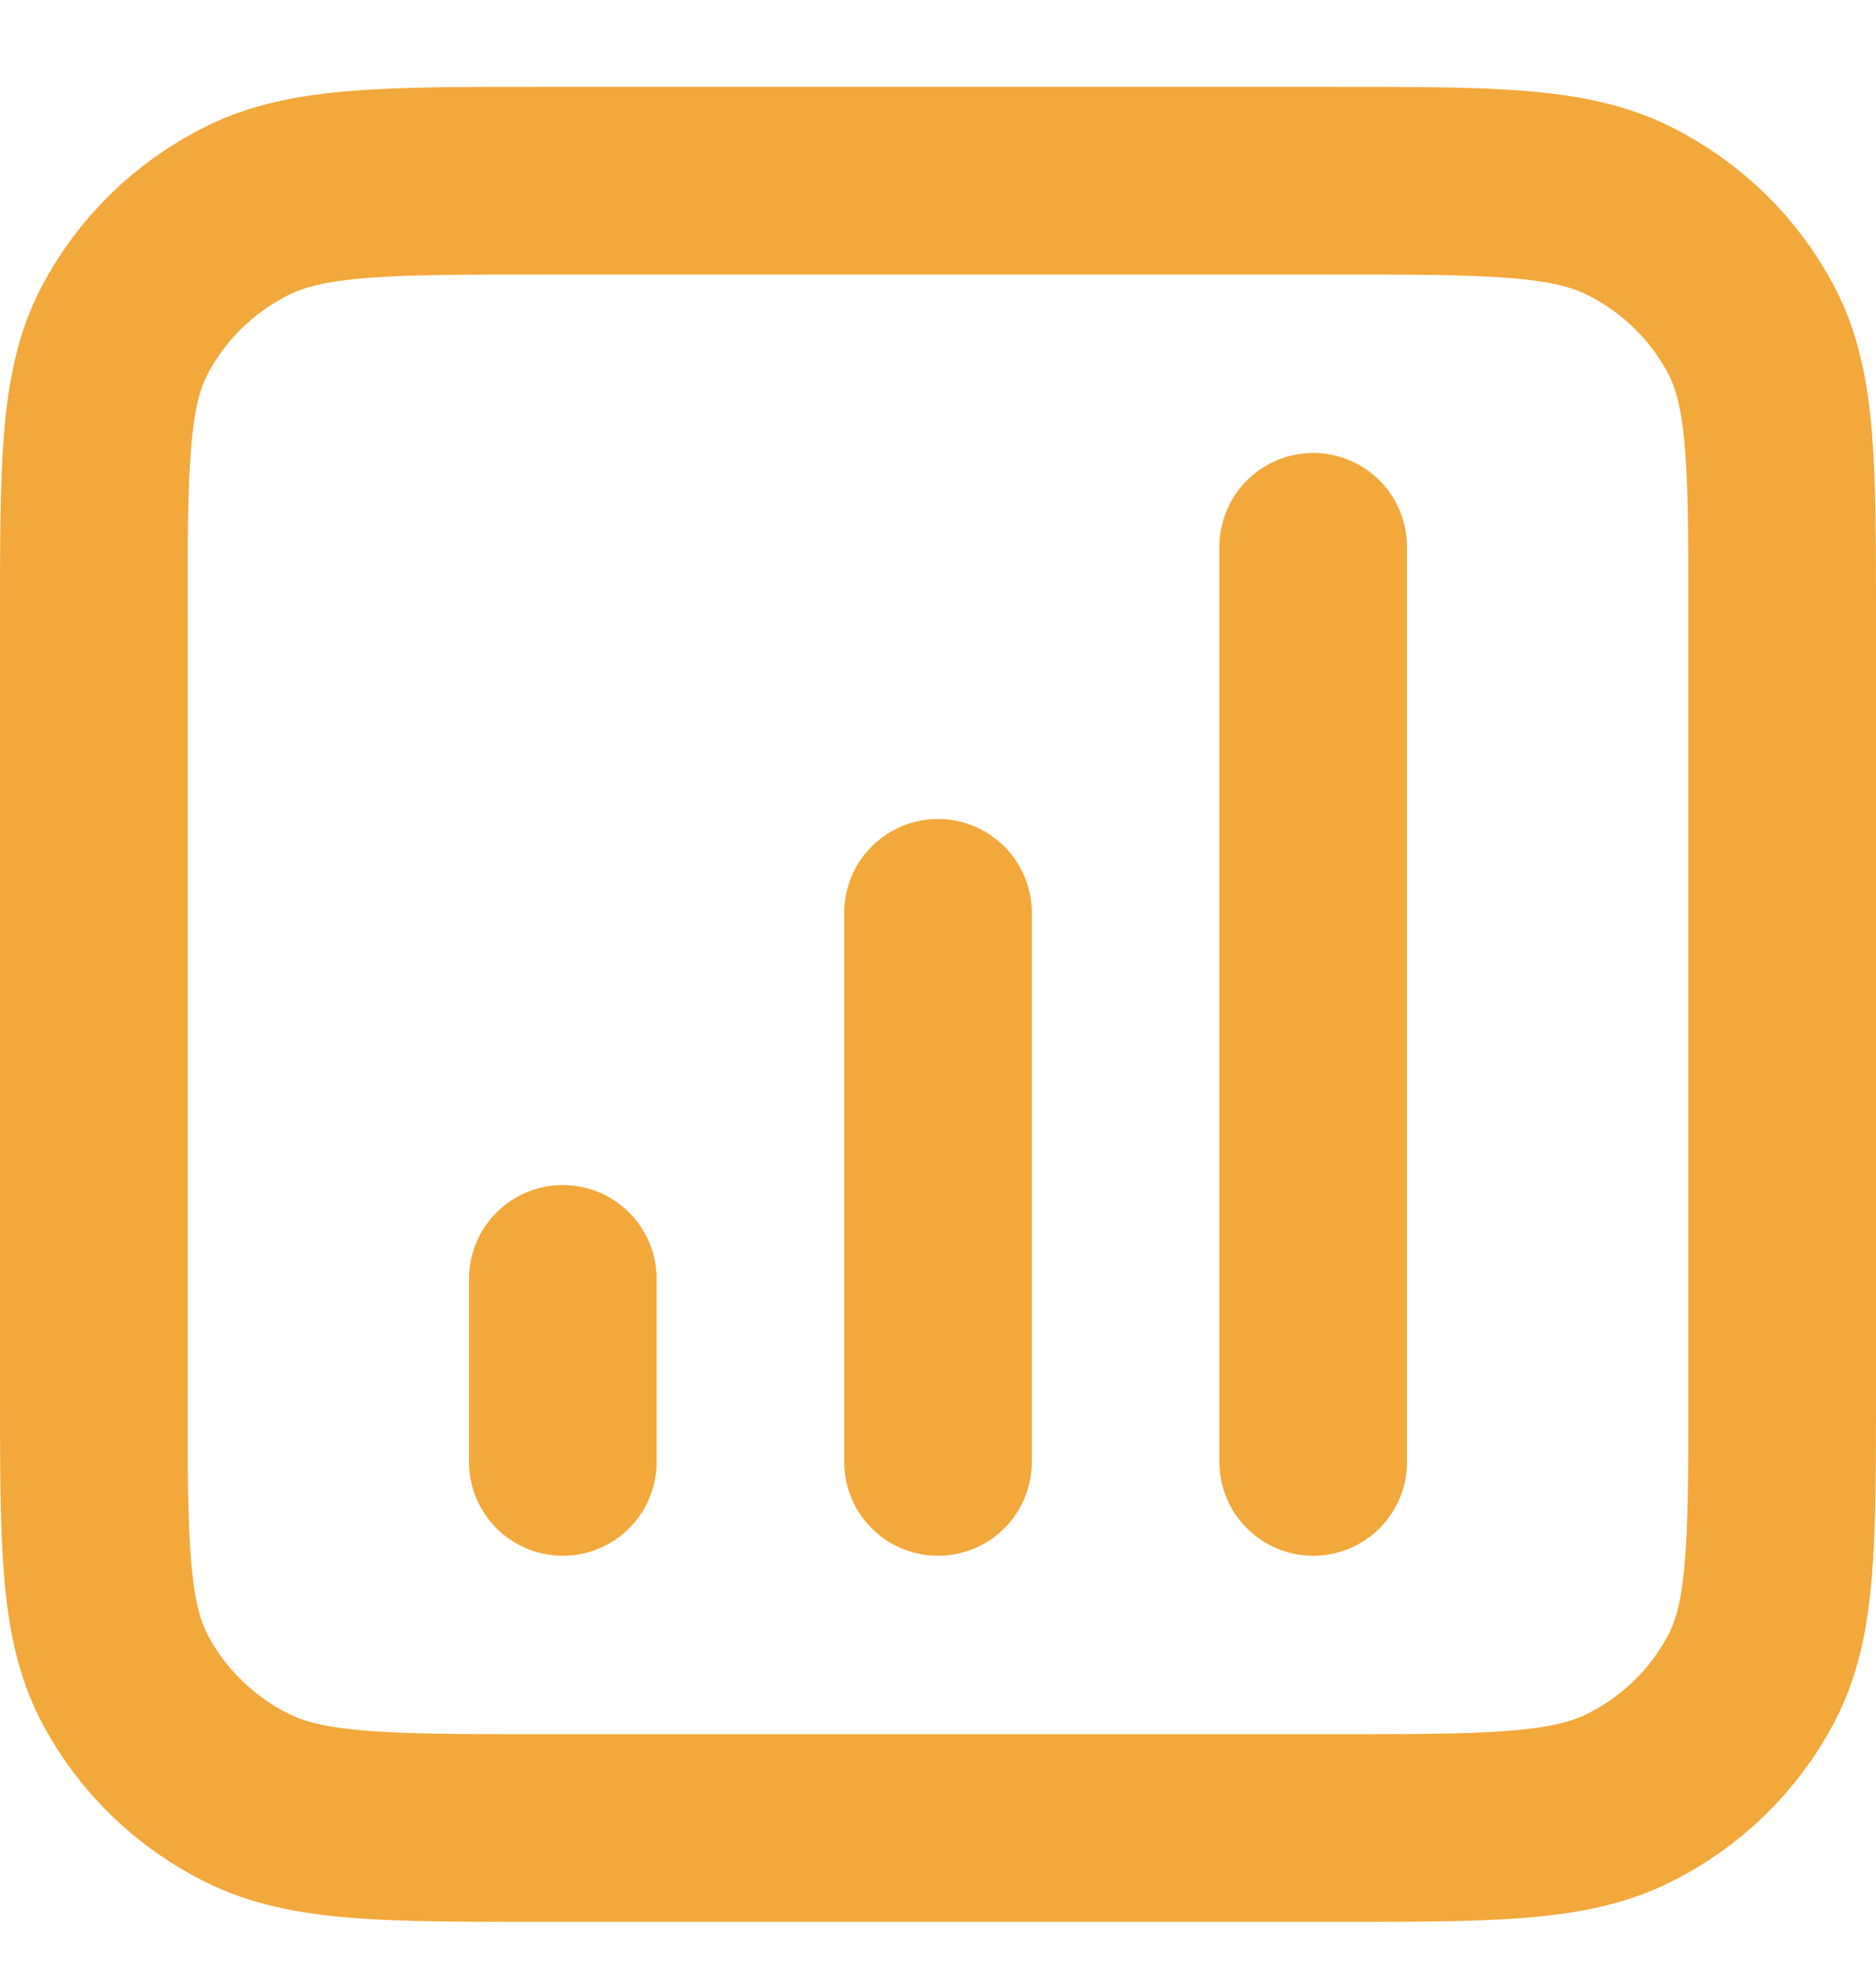 <svg width="20" height="21" viewBox="0 0 20 21" fill="none" xmlns="http://www.w3.org/2000/svg">
<path d="M6 13.626V15.576M10 9.726V15.576M14 5.826V15.576M5.8 19.477H14.2C15.88 19.477 16.72 19.477 17.362 19.158C17.927 18.878 18.385 18.43 18.673 17.88C19 17.254 19 16.435 19 14.796V6.606C19 4.967 19 4.148 18.673 3.523C18.385 2.972 17.927 2.525 17.362 2.244C16.72 1.925 15.88 1.925 14.2 1.925H5.8C4.12 1.925 3.28 1.925 2.638 2.244C2.074 2.525 1.615 2.972 1.327 3.523C1 4.148 1 4.967 1 6.606V14.796C1 16.435 1 17.254 1.327 17.88C1.615 18.43 2.074 18.878 2.638 19.158C3.28 19.477 4.12 19.477 5.8 19.477Z" stroke="#F3A83B" stroke-width="2" stroke-linecap="round" stroke-linejoin="round"/>
</svg>

